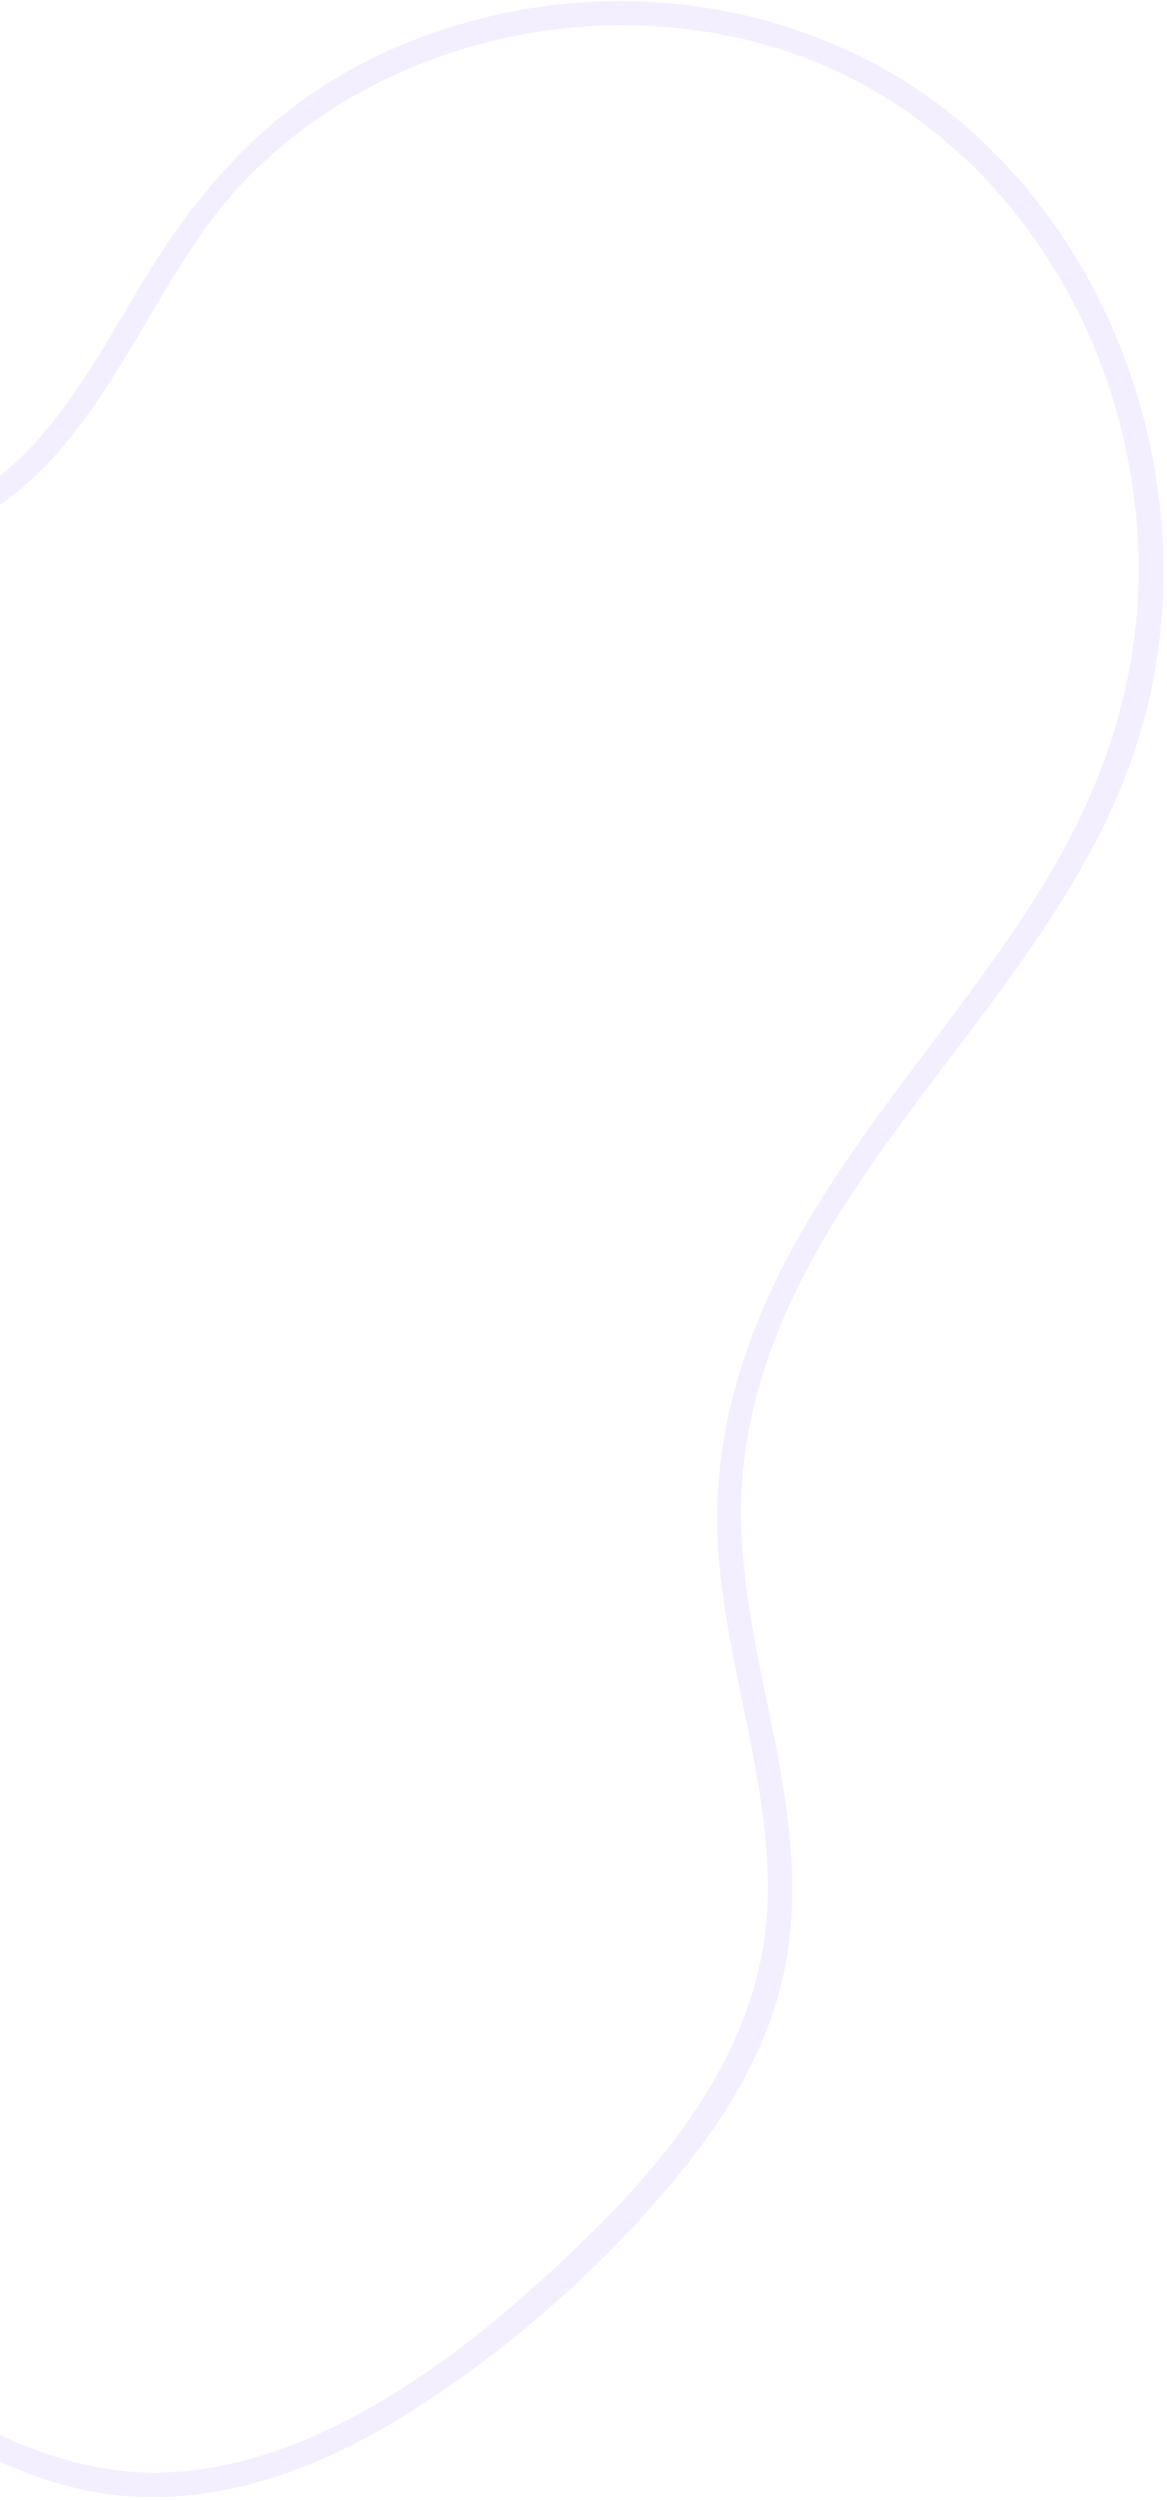 <svg width="276" height="591" viewBox="0 0 276 591" fill="none" xmlns="http://www.w3.org/2000/svg">
<path d="M90.734 12.528C67.957 22.973 50.054 39.844 34.395 65.586C32.798 68.23 31.209 70.901 29.61 73.59C23.492 83.942 17.143 94.655 9.106 103.782C-0.874 115.095 -13.423 122.369 -28.201 125.377C-35.332 126.841 -42.737 127.562 -49.896 128.261C-56.313 128.895 -62.94 129.525 -69.417 130.711C-83.044 133.187 -95.677 138.535 -106.983 146.62C-134.063 165.98 -147.368 194.348 -153.76 214.722C-163.518 245.842 -164.548 278.459 -164.782 311.934C-164.796 315.046 -164.813 318.202 -164.812 321.369C-164.729 327.117 -164.558 332.751 -164.408 338.302C-163.265 379.14 -162.271 414.427 -191.118 447.613C-192.312 448.87 -194.243 451.321 -197.001 455.123C-209.955 474.148 -212.64 498.703 -203.988 519.225C-193.388 544.413 -166.859 561.067 -139.451 559.745C-129.457 559.253 -119.721 556.689 -110.307 554.196C-106.571 553.21 -102.697 552.187 -98.886 551.314C-82.952 547.684 -68.519 548.441 -54.77 553.635C-44.146 557.658 -34.011 563.462 -24.22 569.092C-8.614 578.055 7.519 587.323 26.188 589.681C48.254 592.452 72.072 585.892 97.022 570.181C121.357 554.842 144.54 534.147 162.265 511.896C166.97 505.981 170.987 500.162 174.318 494.392C178.787 486.652 182.041 478.984 184.2 471.224C187.536 459.148 188.233 445.712 186.327 430.164C185.165 420.721 183.217 411.176 181.313 401.961C177.698 384.417 173.982 366.276 175.683 348.095C179.271 309.989 202.238 279.717 224.443 250.436C242.45 226.682 261.077 202.138 269.671 173.278C284.268 124.311 269.13 67.982 232.02 33.093C195.469 -1.261 138.68 -9.538 90.709 12.49L90.734 12.528ZM-139.051 191.926C-124.76 164.573 -102.284 144.9 -77.481 137.853C-68.195 135.216 -58.3 134.245 -48.714 133.282C-32.363 131.652 -15.462 129.963 -0.992 120.094C15.197 109.035 25.217 92.045 34.902 75.636C39.217 68.324 43.675 60.765 48.581 53.934C77.378 13.847 134.397 -3.989 184.155 11.51C231.69 26.312 265.823 72.734 269.091 126.995C270.721 154.112 263.607 181.222 247.74 207.525C239.379 221.438 229.442 234.629 219.821 247.392C209.873 260.6 199.581 274.243 190.983 288.77C190.617 289.403 190.252 290.036 189.896 290.652C173.972 318.234 167.521 344.438 170.193 370.726C171.267 381.338 173.449 391.979 175.58 402.263C178.619 416.988 181.753 432.237 181.609 447.517C181.28 483.471 156.935 511.258 138.622 529.042C122.675 544.556 101.005 563.849 74.932 575.534C62.307 581.192 49.941 584.208 38.194 584.486C25.326 584.797 12.08 581.536 -2.26 574.523C-8.731 571.35 -15.267 567.6 -21.582 563.953C-39.507 553.604 -58.041 542.927 -79.502 542.968C-90.724 542.986 -101.638 545.762 -112.191 548.441C-128.382 552.556 -143.667 556.444 -160.104 551.316C-187.503 542.792 -205.57 516.154 -203.058 487.957C-202.247 478.833 -199.403 469.967 -194.904 462.174C-192.883 458.673 -190.52 455.394 -187.864 452.377C-153.179 418.058 -156.411 370.478 -159.537 324.462L-160.017 317.289C-159.936 305.491 -159.816 294.842 -159.35 284.04C-158.219 257.016 -154.869 222.127 -139.061 191.943L-139.051 191.926Z" fill="#5E17EB" fill-opacity="0.07"/>
</svg>

